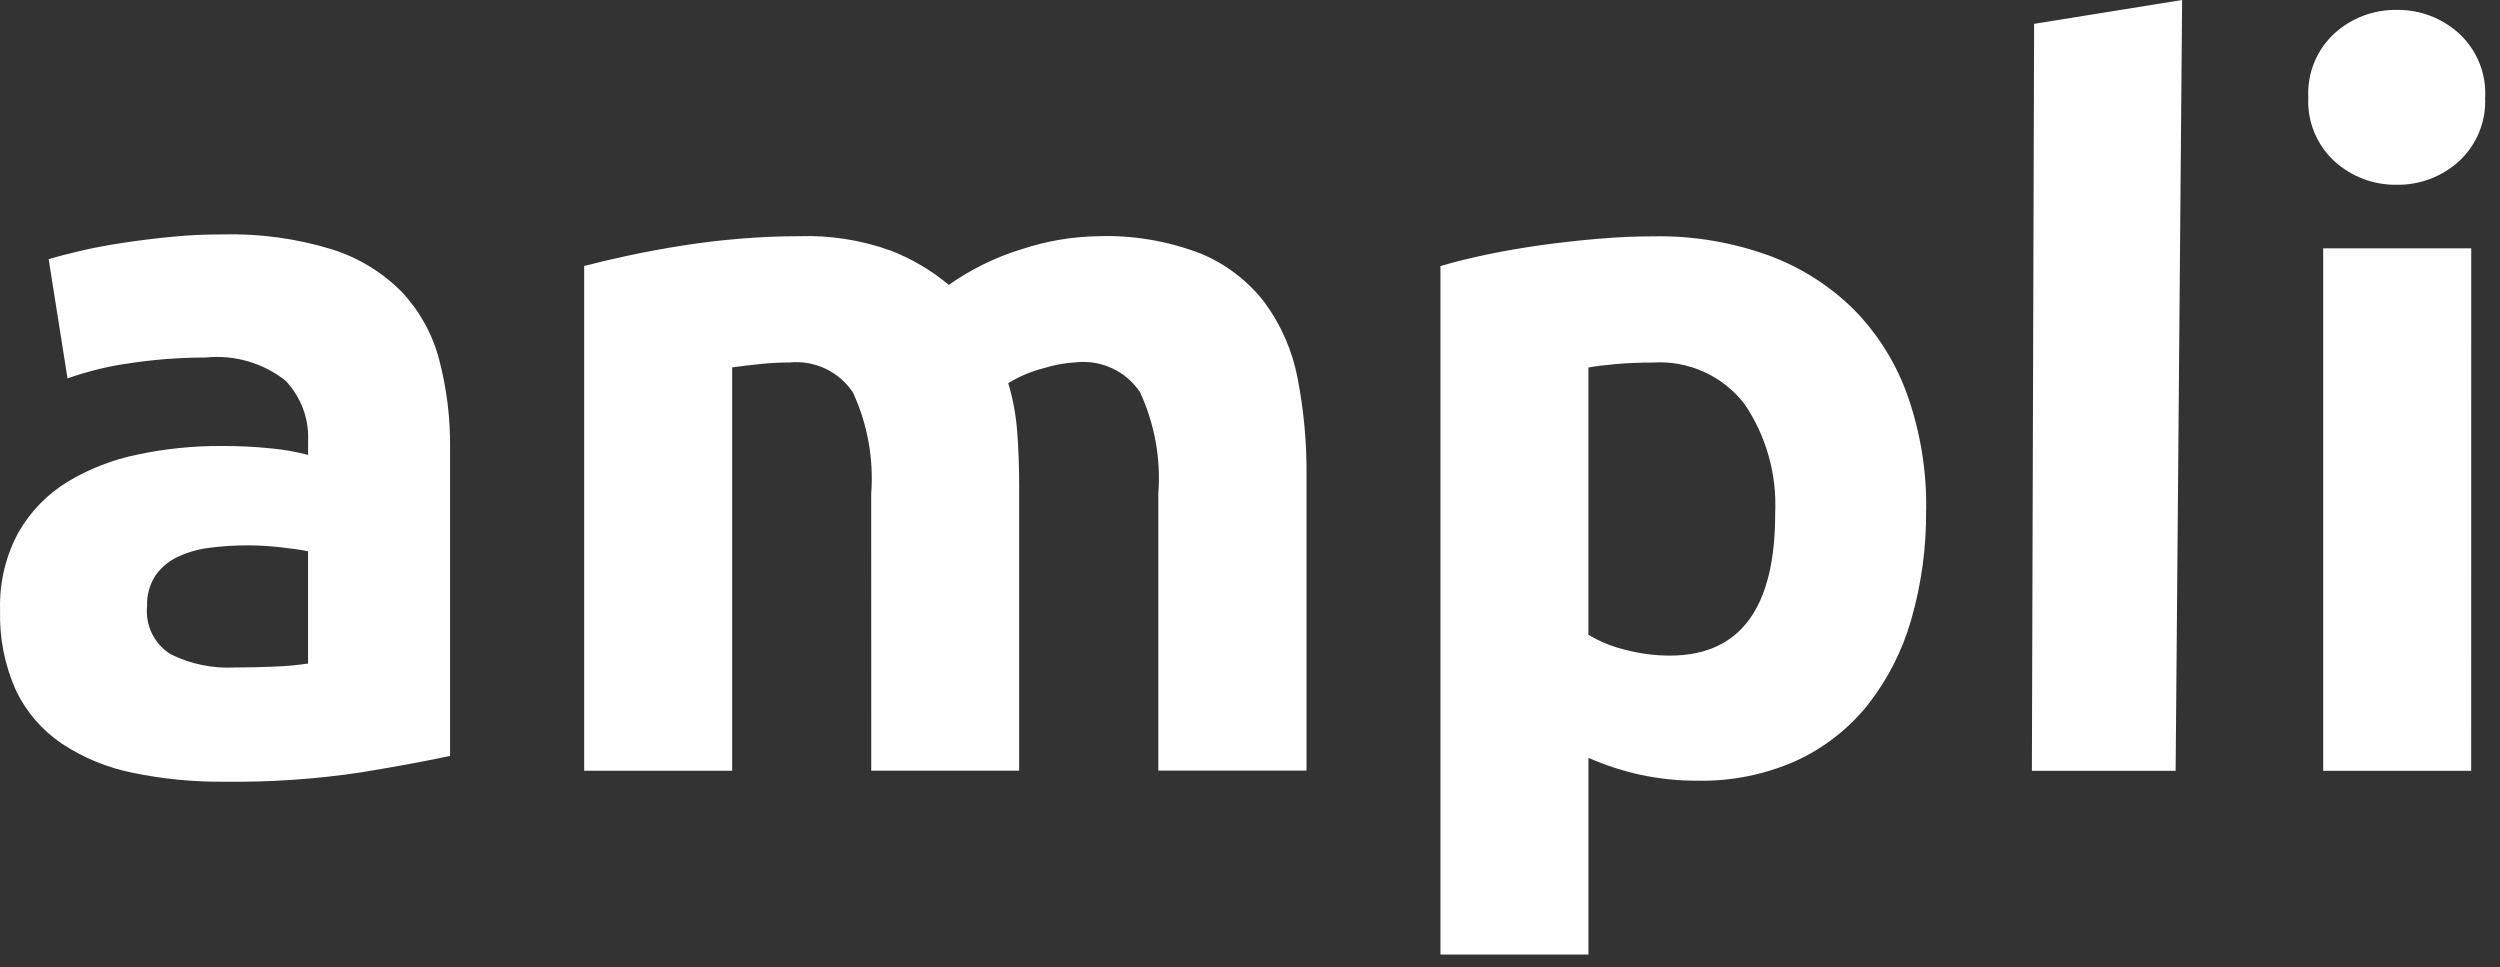 <svg width="106" height="41" viewBox="0 0 106 41" fill="none" xmlns="http://www.w3.org/2000/svg">
<rect x="0" y="0" width="106" height="41" fill="#333333" stroke="none"/>
<path d="M9.944 28.302C10.562 28.302 11.152 28.288 11.713 28.26C12.164 28.243 12.614 28.201 13.061 28.134V23.375C12.808 23.319 12.429 23.263 11.924 23.207C11.462 23.154 10.998 23.125 10.534 23.123C9.977 23.121 9.421 23.156 8.87 23.228C8.395 23.285 7.932 23.42 7.501 23.628C7.127 23.808 6.807 24.084 6.574 24.428C6.338 24.806 6.22 25.246 6.237 25.692C6.195 26.091 6.266 26.494 6.44 26.855C6.615 27.216 6.888 27.521 7.227 27.735C8.069 28.154 9.004 28.35 9.944 28.302ZM9.439 9.939C11.007 9.898 12.572 10.112 14.072 10.571C15.195 10.923 16.214 11.545 17.041 12.382C17.797 13.191 18.34 14.175 18.62 15.246C18.941 16.469 19.097 17.73 19.083 18.994V32.05C18.184 32.247 16.935 32.478 15.335 32.745C13.412 33.035 11.468 33.169 9.523 33.145C8.213 33.158 6.906 33.031 5.623 32.766C4.548 32.551 3.525 32.129 2.612 31.524C1.778 30.958 1.109 30.18 0.675 29.271C0.196 28.199 -0.033 27.032 0.004 25.859C-0.032 24.714 0.237 23.581 0.783 22.574C1.285 21.693 2.002 20.954 2.868 20.426C3.791 19.872 4.802 19.48 5.858 19.268C7.009 19.026 8.182 18.906 9.358 18.91C10.082 18.905 10.806 18.94 11.527 19.015C12.046 19.065 12.56 19.156 13.064 19.289V18.699C13.085 18.227 13.011 17.756 12.844 17.315C12.677 16.873 12.422 16.47 12.095 16.13C11.139 15.382 9.929 15.034 8.722 15.159C7.665 15.158 6.609 15.236 5.563 15.391C4.643 15.516 3.738 15.734 2.863 16.044L2.063 10.99C2.428 10.878 2.884 10.759 3.432 10.632C3.979 10.505 4.576 10.393 5.222 10.295C5.868 10.197 6.549 10.113 7.265 10.042C7.981 9.971 8.705 9.937 9.438 9.939H9.439ZM36.939 20.932C37.051 19.456 36.783 17.975 36.16 16.632C35.869 16.2 35.468 15.854 34.997 15.632C34.526 15.409 34.004 15.318 33.486 15.368C33.093 15.368 32.685 15.389 32.265 15.431C31.844 15.473 31.437 15.522 31.044 15.578V32.678H24.769V11.278C25.302 11.137 25.927 10.99 26.643 10.836C27.359 10.682 28.117 10.542 28.917 10.415C29.717 10.288 30.538 10.19 31.381 10.12C32.224 10.05 33.052 10.015 33.866 10.015C35.193 9.969 36.517 10.176 37.766 10.626C38.661 10.973 39.493 11.463 40.23 12.079C41.175 11.411 42.222 10.899 43.33 10.563C44.37 10.219 45.456 10.034 46.552 10.015C48.04 9.965 49.522 10.216 50.911 10.752C51.985 11.195 52.922 11.914 53.628 12.837C54.324 13.787 54.799 14.88 55.018 16.037C55.282 17.397 55.409 18.78 55.397 20.165V32.674H49.113V20.923C49.225 19.447 48.957 17.966 48.334 16.623C48.043 16.191 47.642 15.845 47.171 15.623C46.7 15.4 46.178 15.309 45.66 15.359C45.181 15.383 44.706 15.468 44.249 15.612C43.72 15.747 43.215 15.96 42.749 16.244C42.949 16.909 43.076 17.594 43.128 18.287C43.184 19.003 43.212 19.77 43.212 20.587V32.675H36.941L36.939 20.932ZM75.266 21.774C75.349 20.122 74.891 18.488 73.96 17.12C73.506 16.534 72.916 16.068 72.24 15.763C71.564 15.459 70.824 15.324 70.085 15.372C69.523 15.372 69.004 15.393 68.527 15.435C68.049 15.477 67.656 15.526 67.348 15.582V26.912C67.825 27.2 68.343 27.413 68.885 27.544C69.51 27.712 70.154 27.797 70.801 27.797C73.779 27.797 75.268 25.789 75.268 21.774H75.266ZM81.666 21.606C81.684 23.187 81.471 24.762 81.034 26.281C80.658 27.597 80.028 28.828 79.181 29.903C78.368 30.912 77.331 31.719 76.153 32.259C74.841 32.842 73.418 33.13 71.983 33.101C71.162 33.106 70.343 33.021 69.54 32.848C68.788 32.682 68.055 32.442 67.35 32.132V40.471H61.075V11.283C61.636 11.114 62.282 10.953 63.012 10.799C63.742 10.645 64.508 10.512 65.312 10.399C66.112 10.287 66.926 10.196 67.755 10.125C68.584 10.054 69.377 10.019 70.135 10.02C71.8 9.992 73.456 10.271 75.021 10.841C76.38 11.344 77.614 12.134 78.638 13.159C79.645 14.195 80.414 15.438 80.891 16.802C81.429 18.345 81.692 19.971 81.67 21.605L81.666 21.606ZM86.152 32.683L86.246 1.011L92.522 0L92.247 32.683H86.152ZM104.778 32.683H98.504V10.529H104.78L104.778 32.683ZM105.368 4.127C105.394 4.634 105.307 5.141 105.114 5.61C104.921 6.08 104.627 6.501 104.252 6.844C103.531 7.495 102.591 7.849 101.62 7.834C100.649 7.849 99.708 7.495 98.988 6.844C98.613 6.501 98.319 6.08 98.126 5.61C97.933 5.141 97.846 4.634 97.872 4.127C97.846 3.62 97.933 3.113 98.126 2.644C98.319 2.174 98.613 1.753 98.988 1.41C99.708 0.759 100.649 0.405 101.62 0.42C102.591 0.405 103.531 0.759 104.252 1.41C104.627 1.752 104.923 2.173 105.116 2.643C105.31 3.113 105.397 3.62 105.372 4.127H105.368Z" fill="white"></path>
</svg>